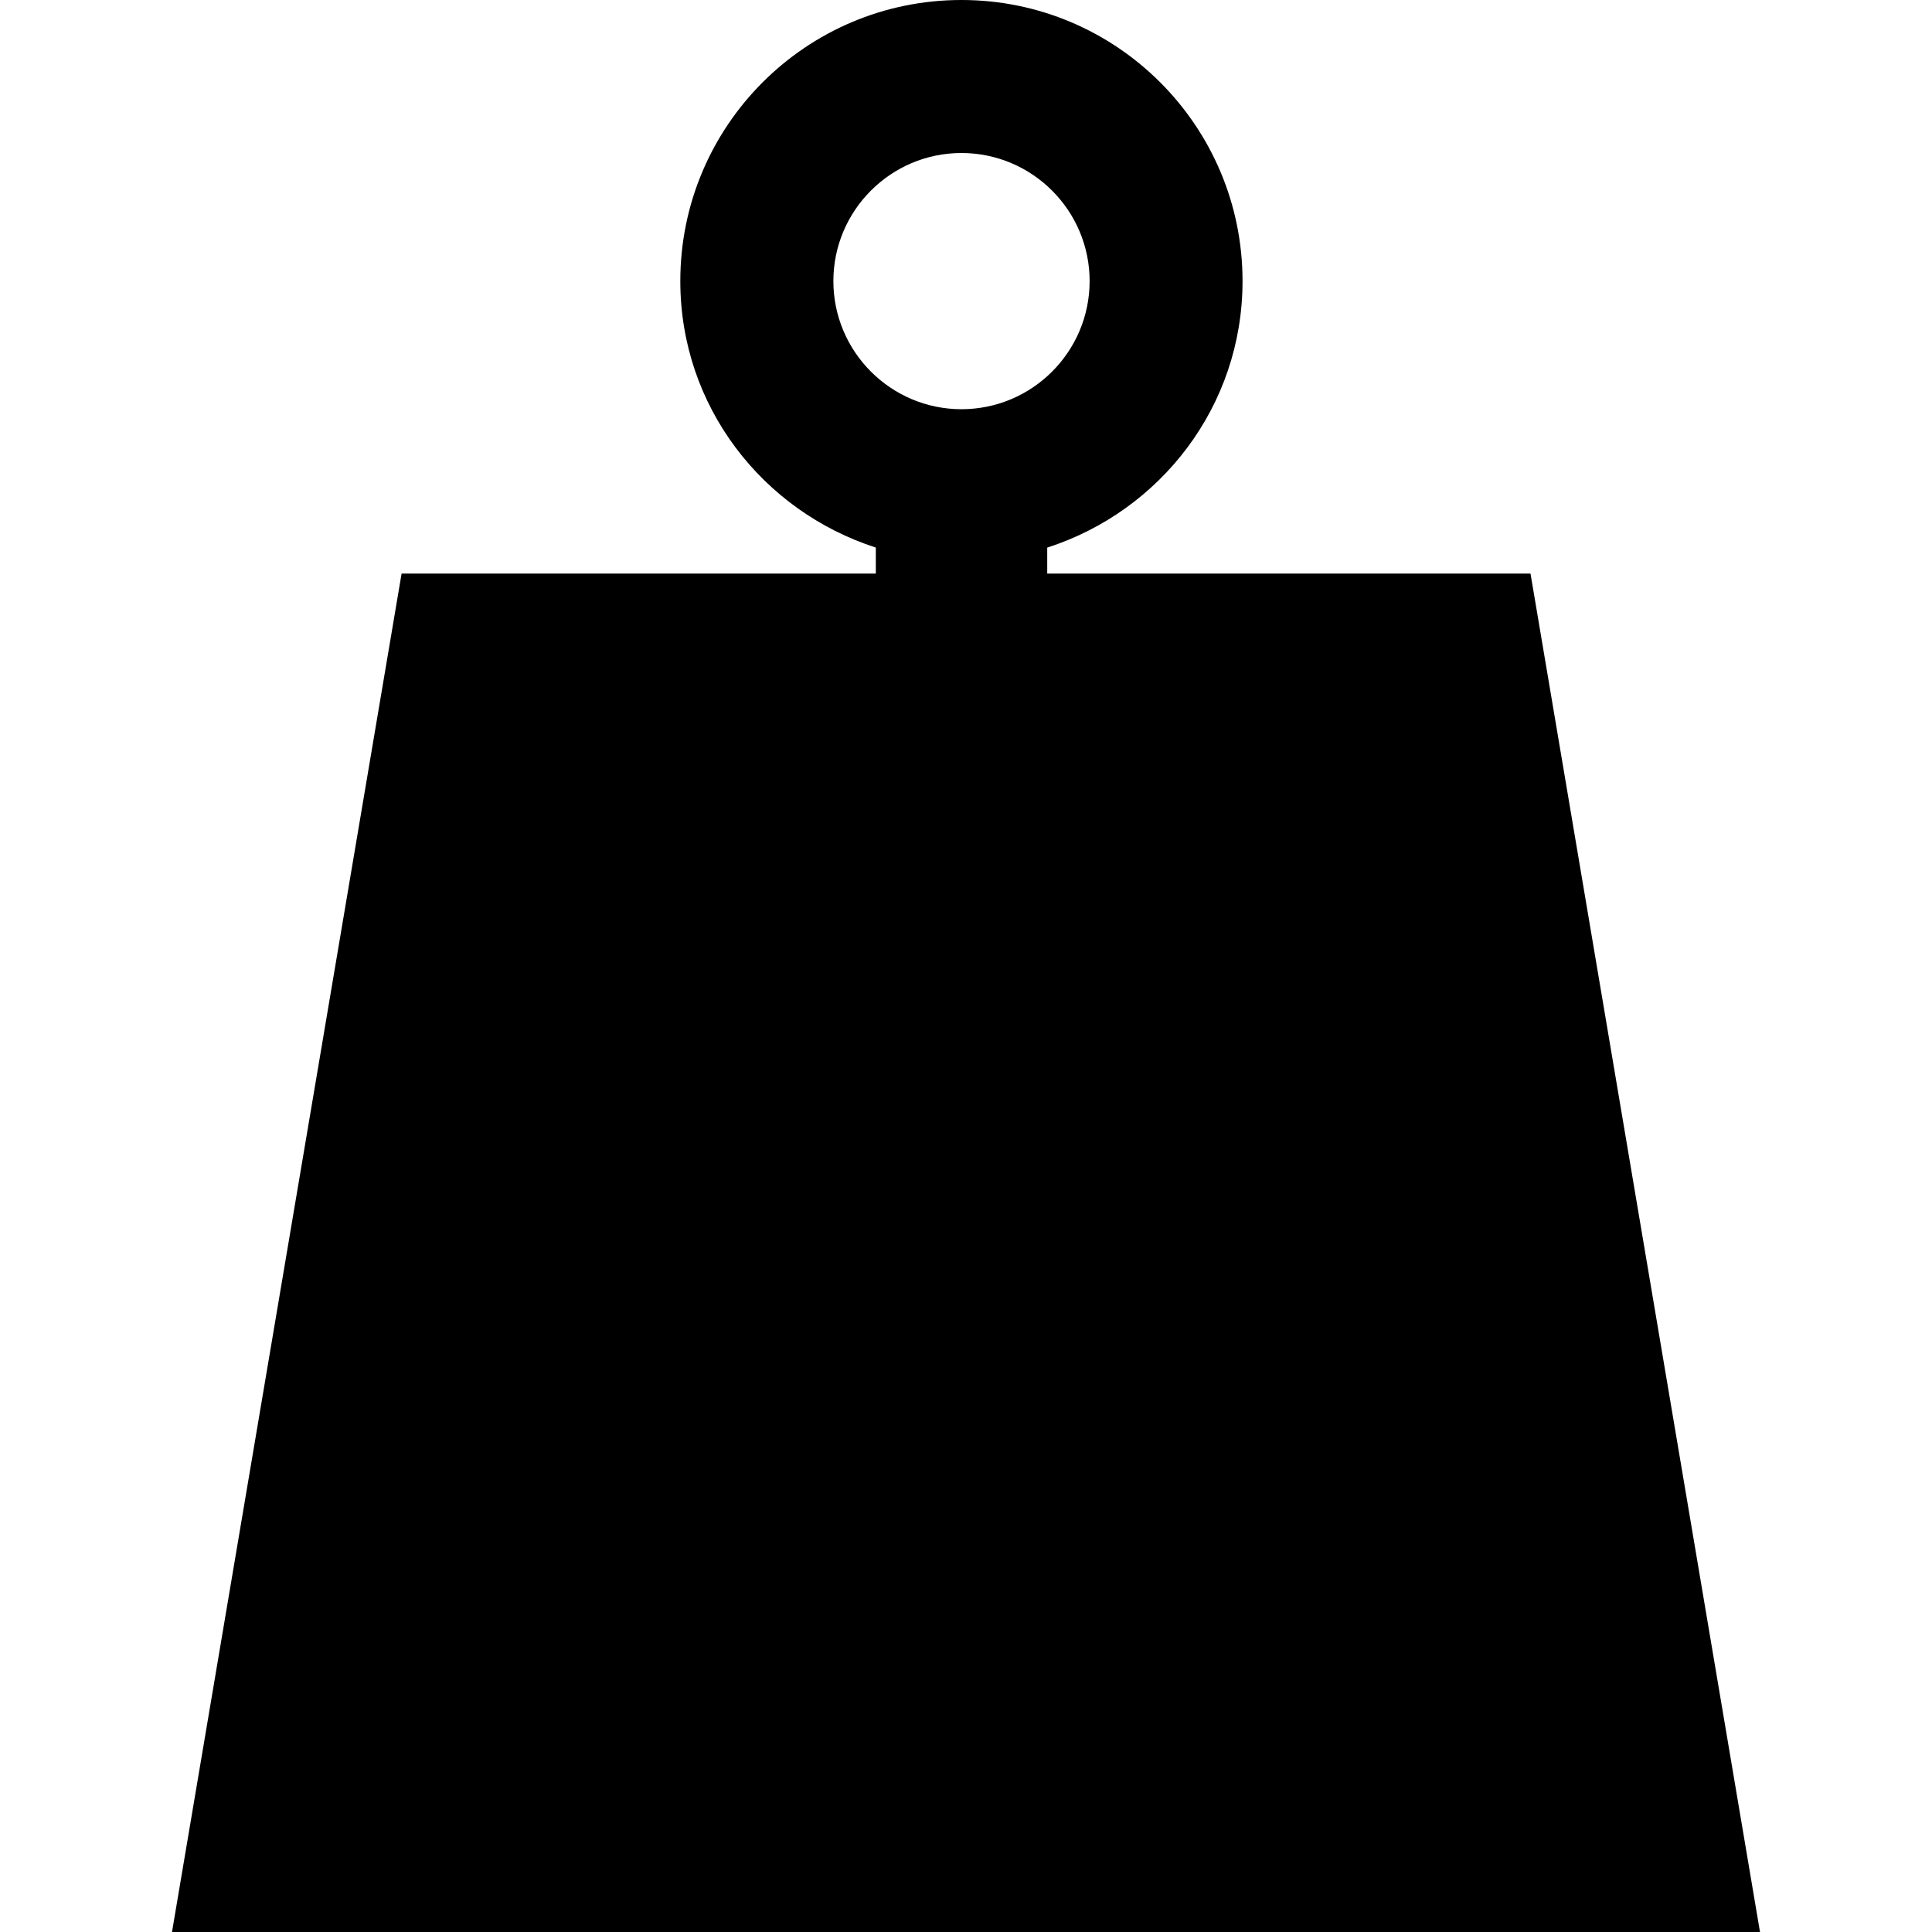 <?xml version="1.0" encoding="iso-8859-1"?>
<!-- Generator: Adobe Illustrator 18.1.1, SVG Export Plug-In . SVG Version: 6.00 Build 0)  -->
<svg version="1.1" id="Capa_1" xmlns="http://www.w3.org/2000/svg" xmlns:xlink="http://www.w3.org/1999/xlink" x="0px" y="0px"
	 viewBox="0 0 39.281 39.281" style="enable-background:new 0 0 39.281 39.281;" xml:space="preserve">
<g>
	<g>
		<path style="" d="M31.118,11.662h-9.826v-0.528c2.301-0.742,3.971-2.873,3.971-5.419c0-3.156-2.56-5.715-5.715-5.715
			c-3.158,0-5.716,2.559-5.716,5.715c0,2.546,1.673,4.676,3.975,5.418v0.529H8.165L3.497,39.281h32.287L31.118,11.662z
			 M16.944,5.715c0-1.436,1.169-2.604,2.604-2.604c1.438,0,2.606,1.169,2.606,2.604c0,1.437-1.169,2.605-2.606,2.605
			C18.113,8.32,16.944,7.151,16.944,5.715z"/>
	</g>
</g>
<g>
</g>
<g>
</g>
<g>
</g>
<g>
</g>
<g>
</g>
<g>
</g>
<g>
</g>
<g>
</g>
<g>
</g>
<g>
</g>
<g>
</g>
<g>
</g>
<g>
</g>
<g>
</g>
<g>
</g>
</svg>
